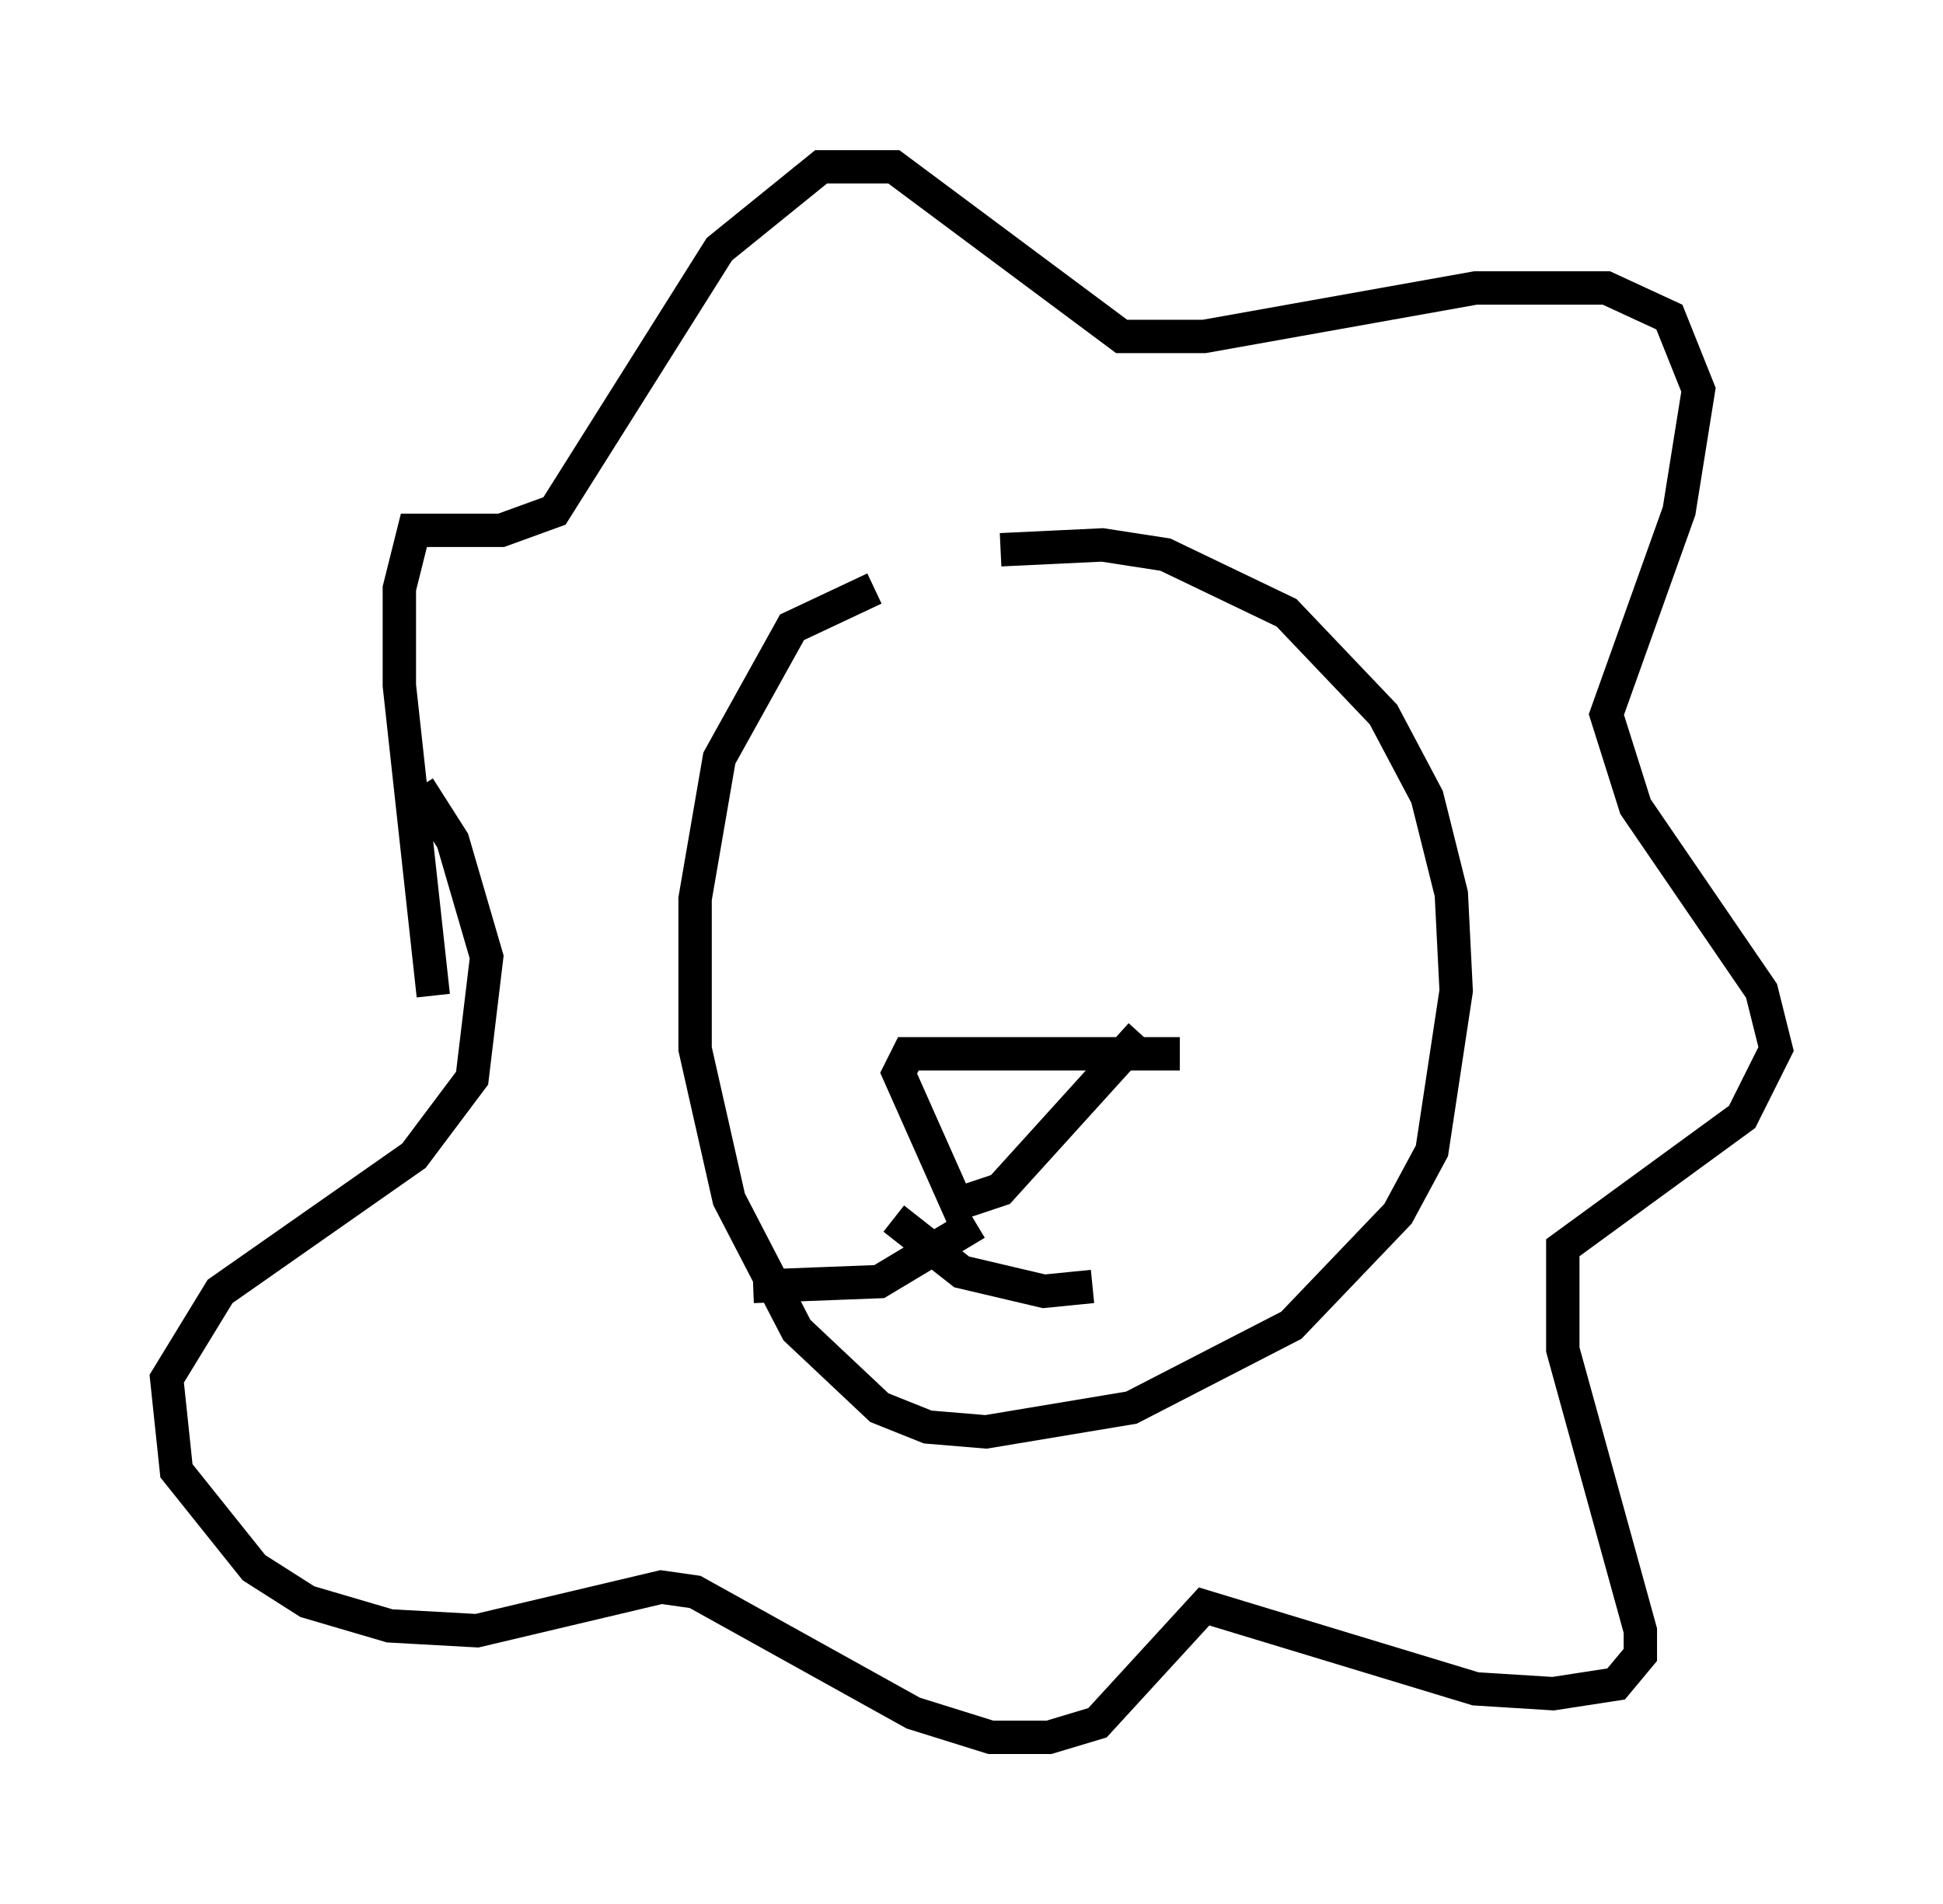 <?xml version="1.0" encoding="utf-8" ?>
<svg baseProfile="full" height="57.061" version="1.1" width="58.223" xmlns="http://www.w3.org/2000/svg" xmlns:ev="http://www.w3.org/2001/xml-events" xmlns:xlink="http://www.w3.org/1999/xlink"><defs /><rect fill="white" height="57.061" width="58.223" x="0" y="0" /><path d="M26.933, 17.782 m3.05, -1.307 l3.05, -0.145 1.888, 0.291 l3.631, 1.743 2.905, 3.05 l1.307, 2.469 0.726, 2.905 l0.145, 2.905 -0.726, 4.793 l-1.017, 1.888 -3.196, 3.341 l-4.793, 2.469 -4.358, 0.726 l-1.743, -0.145 -1.453, -0.581 l-2.469, -2.324 -2.034, -3.922 l-1.017, -4.503 0.0, -4.503 l0.726, -4.212 2.179, -3.922 l2.469, -1.162 m9.151, 13.944 l-8.134, 0.0 -0.291, 0.581 l1.743, 3.922 1.307, -0.436 l4.212, -4.648 m-4.939, 5.665 l-2.905, 1.743 -3.777, 0.145 m4.212, -2.034 l2.034, 1.598 2.469, 0.581 l1.453, -0.145 m0.291, -15.687 l0.0, 0.0 m-6.246, 2.324 l0.0, 0.0 m-13.799, 4.648 l-1.017, -9.296 0.0, -2.905 l0.436, -1.743 2.615, 0.0 l1.598, -0.581 4.939, -7.844 l3.05, -2.469 2.179, 0.0 l6.827, 5.084 2.469, 0.0 l8.134, -1.453 3.922, 0.0 l1.888, 0.872 0.872, 2.179 l-0.581, 3.631 -2.179, 6.101 l0.872, 2.76 3.777, 5.52 l0.436, 1.743 -1.017, 2.034 l-5.374, 3.922 0.0, 3.05 l2.324, 8.425 0.0, 0.726 l-0.726, 0.872 -1.888, 0.291 l-2.324, -0.145 -8.134, -2.469 l-3.196, 3.486 -1.453, 0.436 l-1.743, 0.0 -2.324, -0.726 l-6.536, -3.631 -1.017, -0.145 l-5.52, 1.307 -2.615, -0.145 l-2.469, -0.726 -1.598, -1.017 l-2.324, -2.905 -0.291, -2.76 l1.598, -2.615 5.81, -4.067 l1.743, -2.324 0.436, -3.631 l-1.017, -3.486 -1.017, -1.598 " fill="none" stroke="black" stroke-width="1" /></svg>